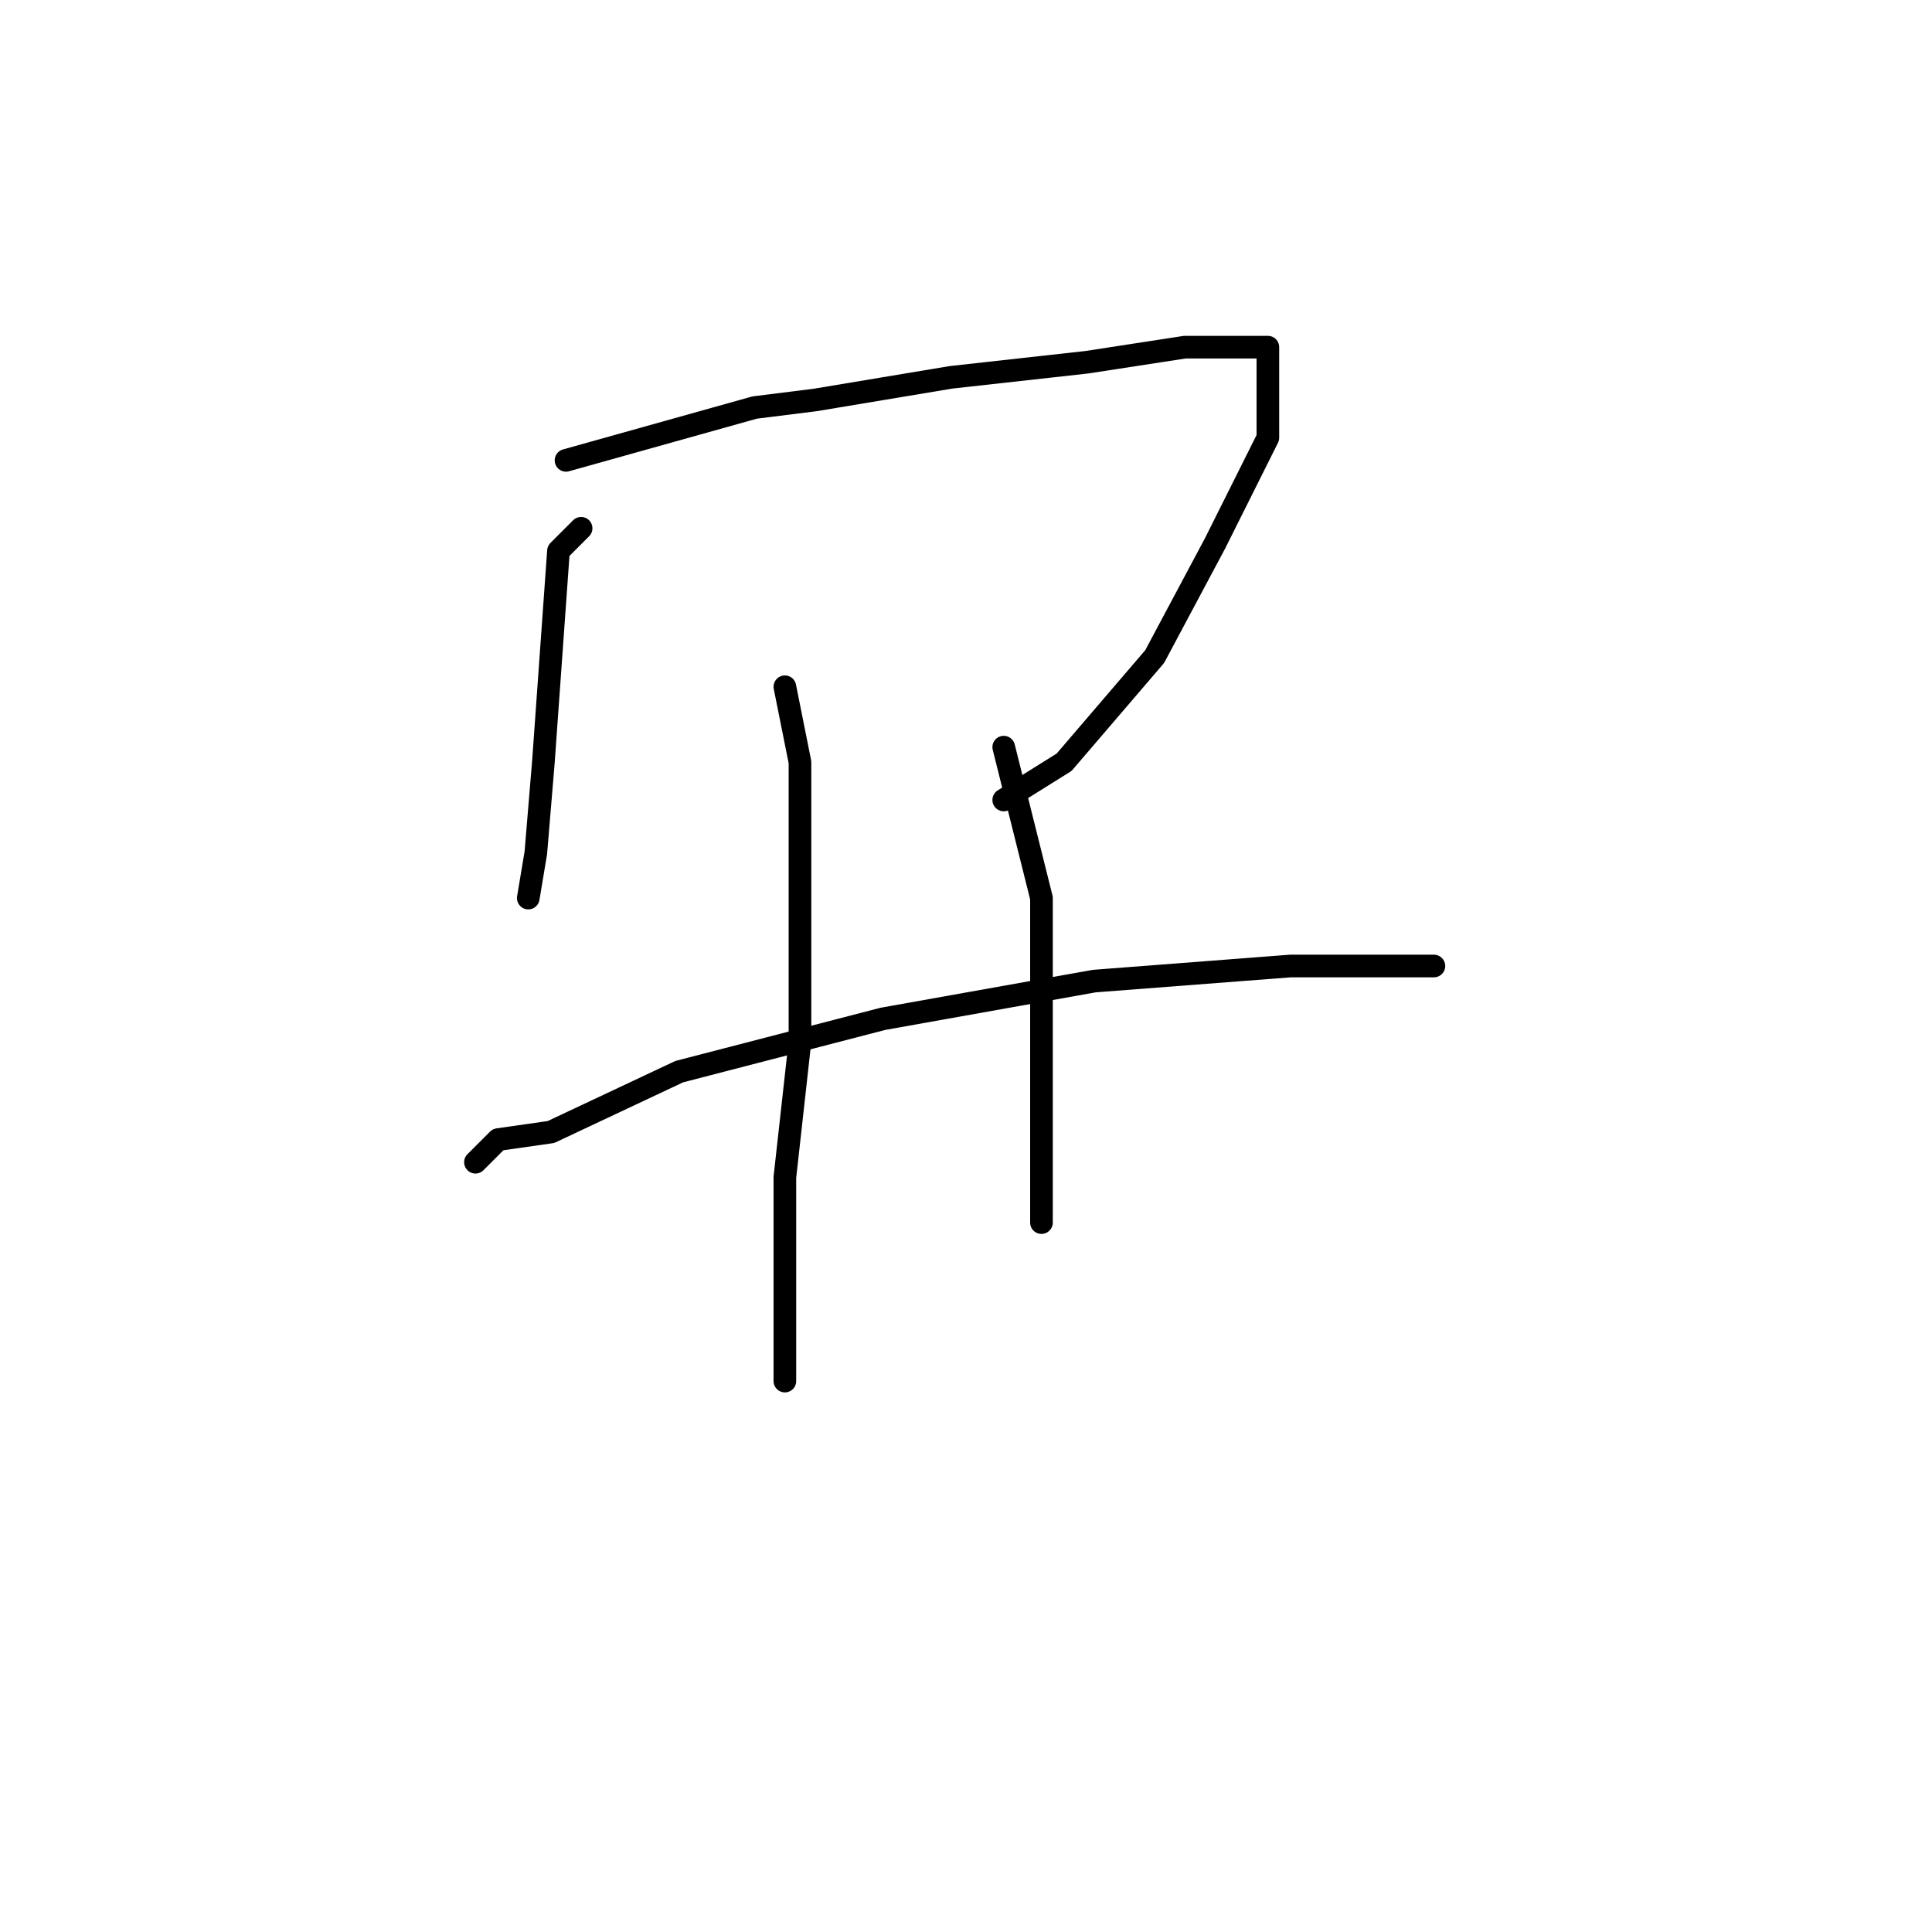 <?xml version="1.0" standalone="no"?>
    <svg width="256" height="256" xmlns="http://www.w3.org/2000/svg" version="1.1">
    <polyline stroke="black" stroke-width="3" stroke-linecap="round" fill="transparent" stroke-linejoin="round" points="77 70 74 73 73 87 72 101 71 113 70 119 70 119 " />
        <polyline stroke="black" stroke-width="3" stroke-linecap="round" fill="transparent" stroke-linejoin="round" points="75 61 100 54 108 53 126 50 144 48 157 46 164 46 168 46 168 47 168 58 161 72 153 87 141 101 133 106 133 106 " />
        <polyline stroke="black" stroke-width="3" stroke-linecap="round" fill="transparent" stroke-linejoin="round" points="104 91 106 101 106 116 106 138 104 156 104 171 104 181 104 183 104 183 " />
        <polyline stroke="black" stroke-width="3" stroke-linecap="round" fill="transparent" stroke-linejoin="round" points="133 99 138 119 138 133 138 150 138 162 138 162 " />
        <polyline stroke="black" stroke-width="3" stroke-linecap="round" fill="transparent" stroke-linejoin="round" points="63 154 66 151 73 150 90 142 117 135 145 130 171 128 190 128 190 128 " />
        </svg>